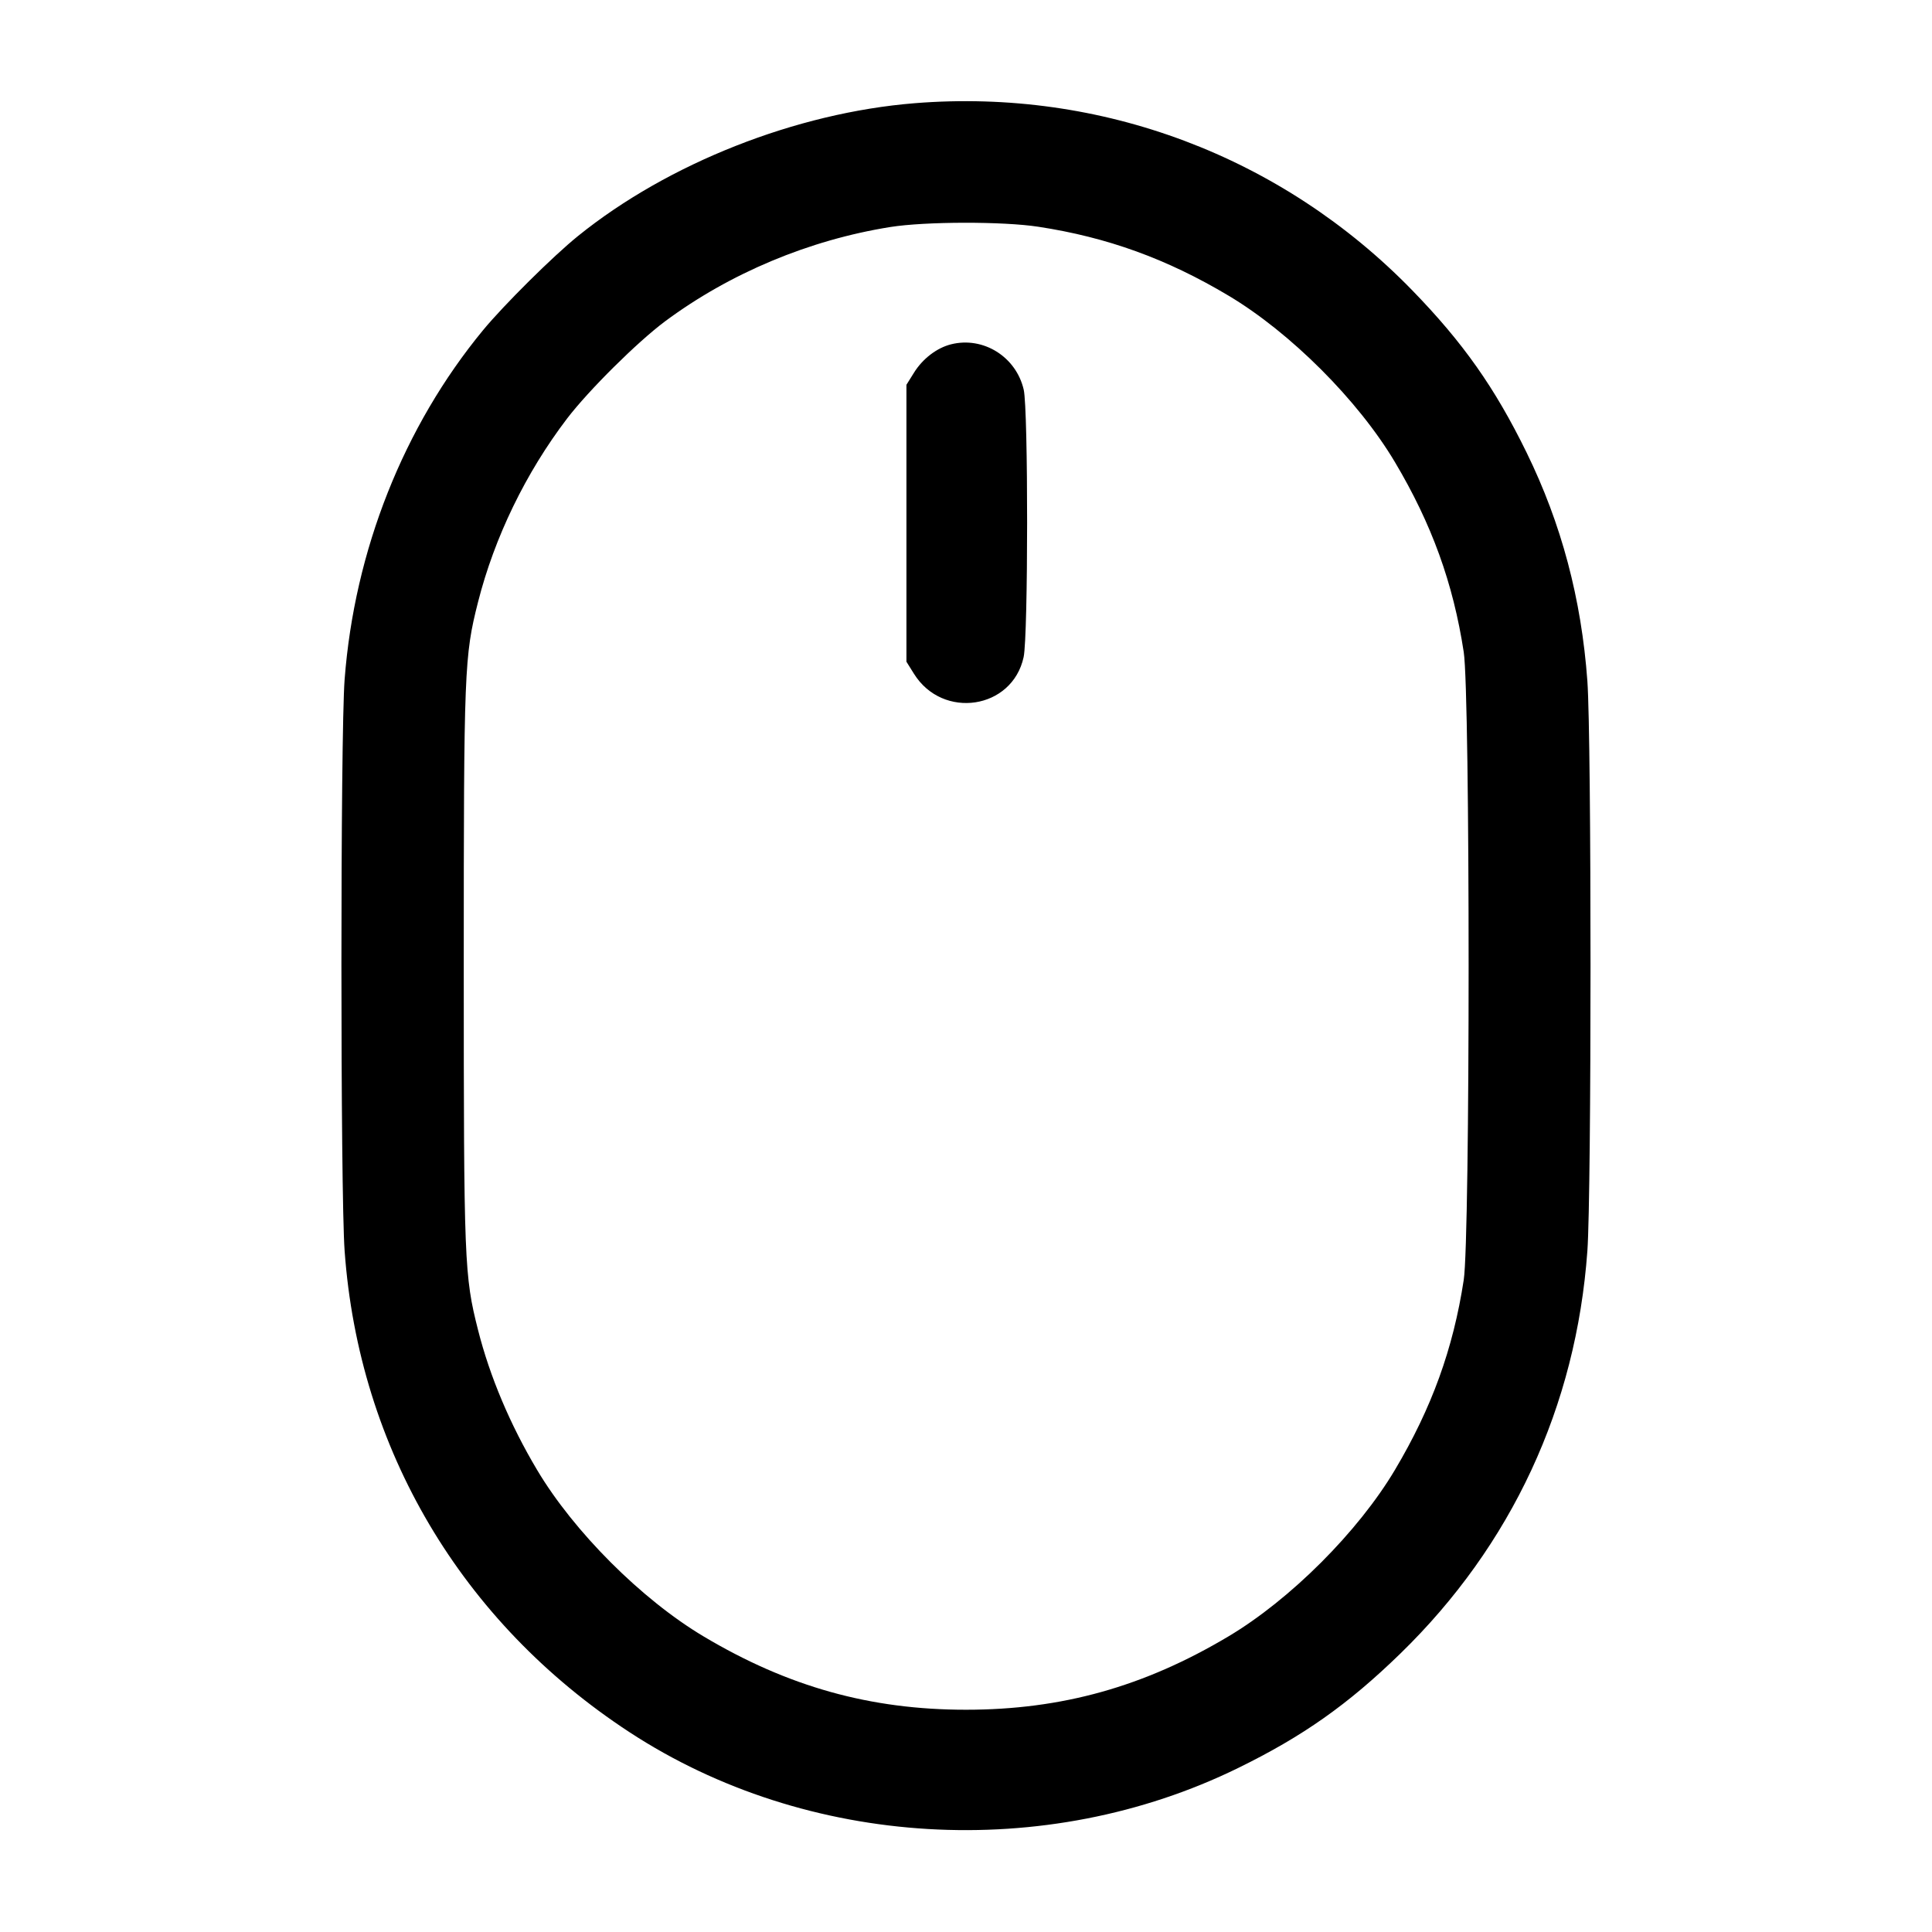 <svg width="24" height="24" viewBox="0 0 24 24" fill="none" xmlns="http://www.w3.org/2000/svg"><path d="M11.363 1.282 C 9.892 1.400,8.299 2.028,7.180 2.932 C 6.871 3.181,6.259 3.789,6.002 4.100 C 5.013 5.299,4.403 6.840,4.281 8.440 C 4.228 9.138,4.228 14.805,4.281 15.539 C 4.458 17.999,5.733 20.153,7.820 21.518 C 10.024 22.960,12.988 23.135,15.380 21.963 C 16.185 21.569,16.745 21.174,17.394 20.543 C 18.778 19.197,19.580 17.473,19.719 15.539 C 19.771 14.813,19.771 9.187,19.719 8.461 C 19.645 7.440,19.397 6.506,18.963 5.620 C 18.569 4.815,18.174 4.255,17.543 3.606 C 15.923 1.940,13.680 1.096,11.363 1.282 M12.900 2.817 C 13.756 2.948,14.494 3.215,15.260 3.672 C 16.029 4.130,16.872 4.973,17.328 5.740 C 17.785 6.508,18.052 7.244,18.183 8.100 C 18.264 8.626,18.264 15.374,18.183 15.900 C 18.052 16.756,17.785 17.492,17.328 18.260 C 16.872 19.027,16.029 19.870,15.260 20.328 C 14.212 20.953,13.189 21.239,12.000 21.239 C 10.811 21.239,9.788 20.953,8.740 20.328 C 7.971 19.870,7.128 19.027,6.672 18.260 C 6.338 17.700,6.084 17.098,5.938 16.520 C 5.768 15.848,5.761 15.692,5.761 12.000 C 5.761 8.308,5.768 8.152,5.938 7.480 C 6.142 6.675,6.532 5.872,7.044 5.200 C 7.311 4.850,7.917 4.249,8.260 3.993 C 9.066 3.394,10.052 2.981,11.060 2.820 C 11.494 2.751,12.460 2.749,12.900 2.817 M11.815 4.277 C 11.638 4.321,11.461 4.456,11.353 4.631 L 11.260 4.780 11.260 6.500 L 11.260 8.220 11.353 8.369 C 11.710 8.943,12.576 8.812,12.716 8.162 C 12.773 7.894,12.774 5.090,12.717 4.841 C 12.623 4.432,12.215 4.177,11.815 4.277 " stroke="none" fill-rule="evenodd" fill="black"></path></svg>